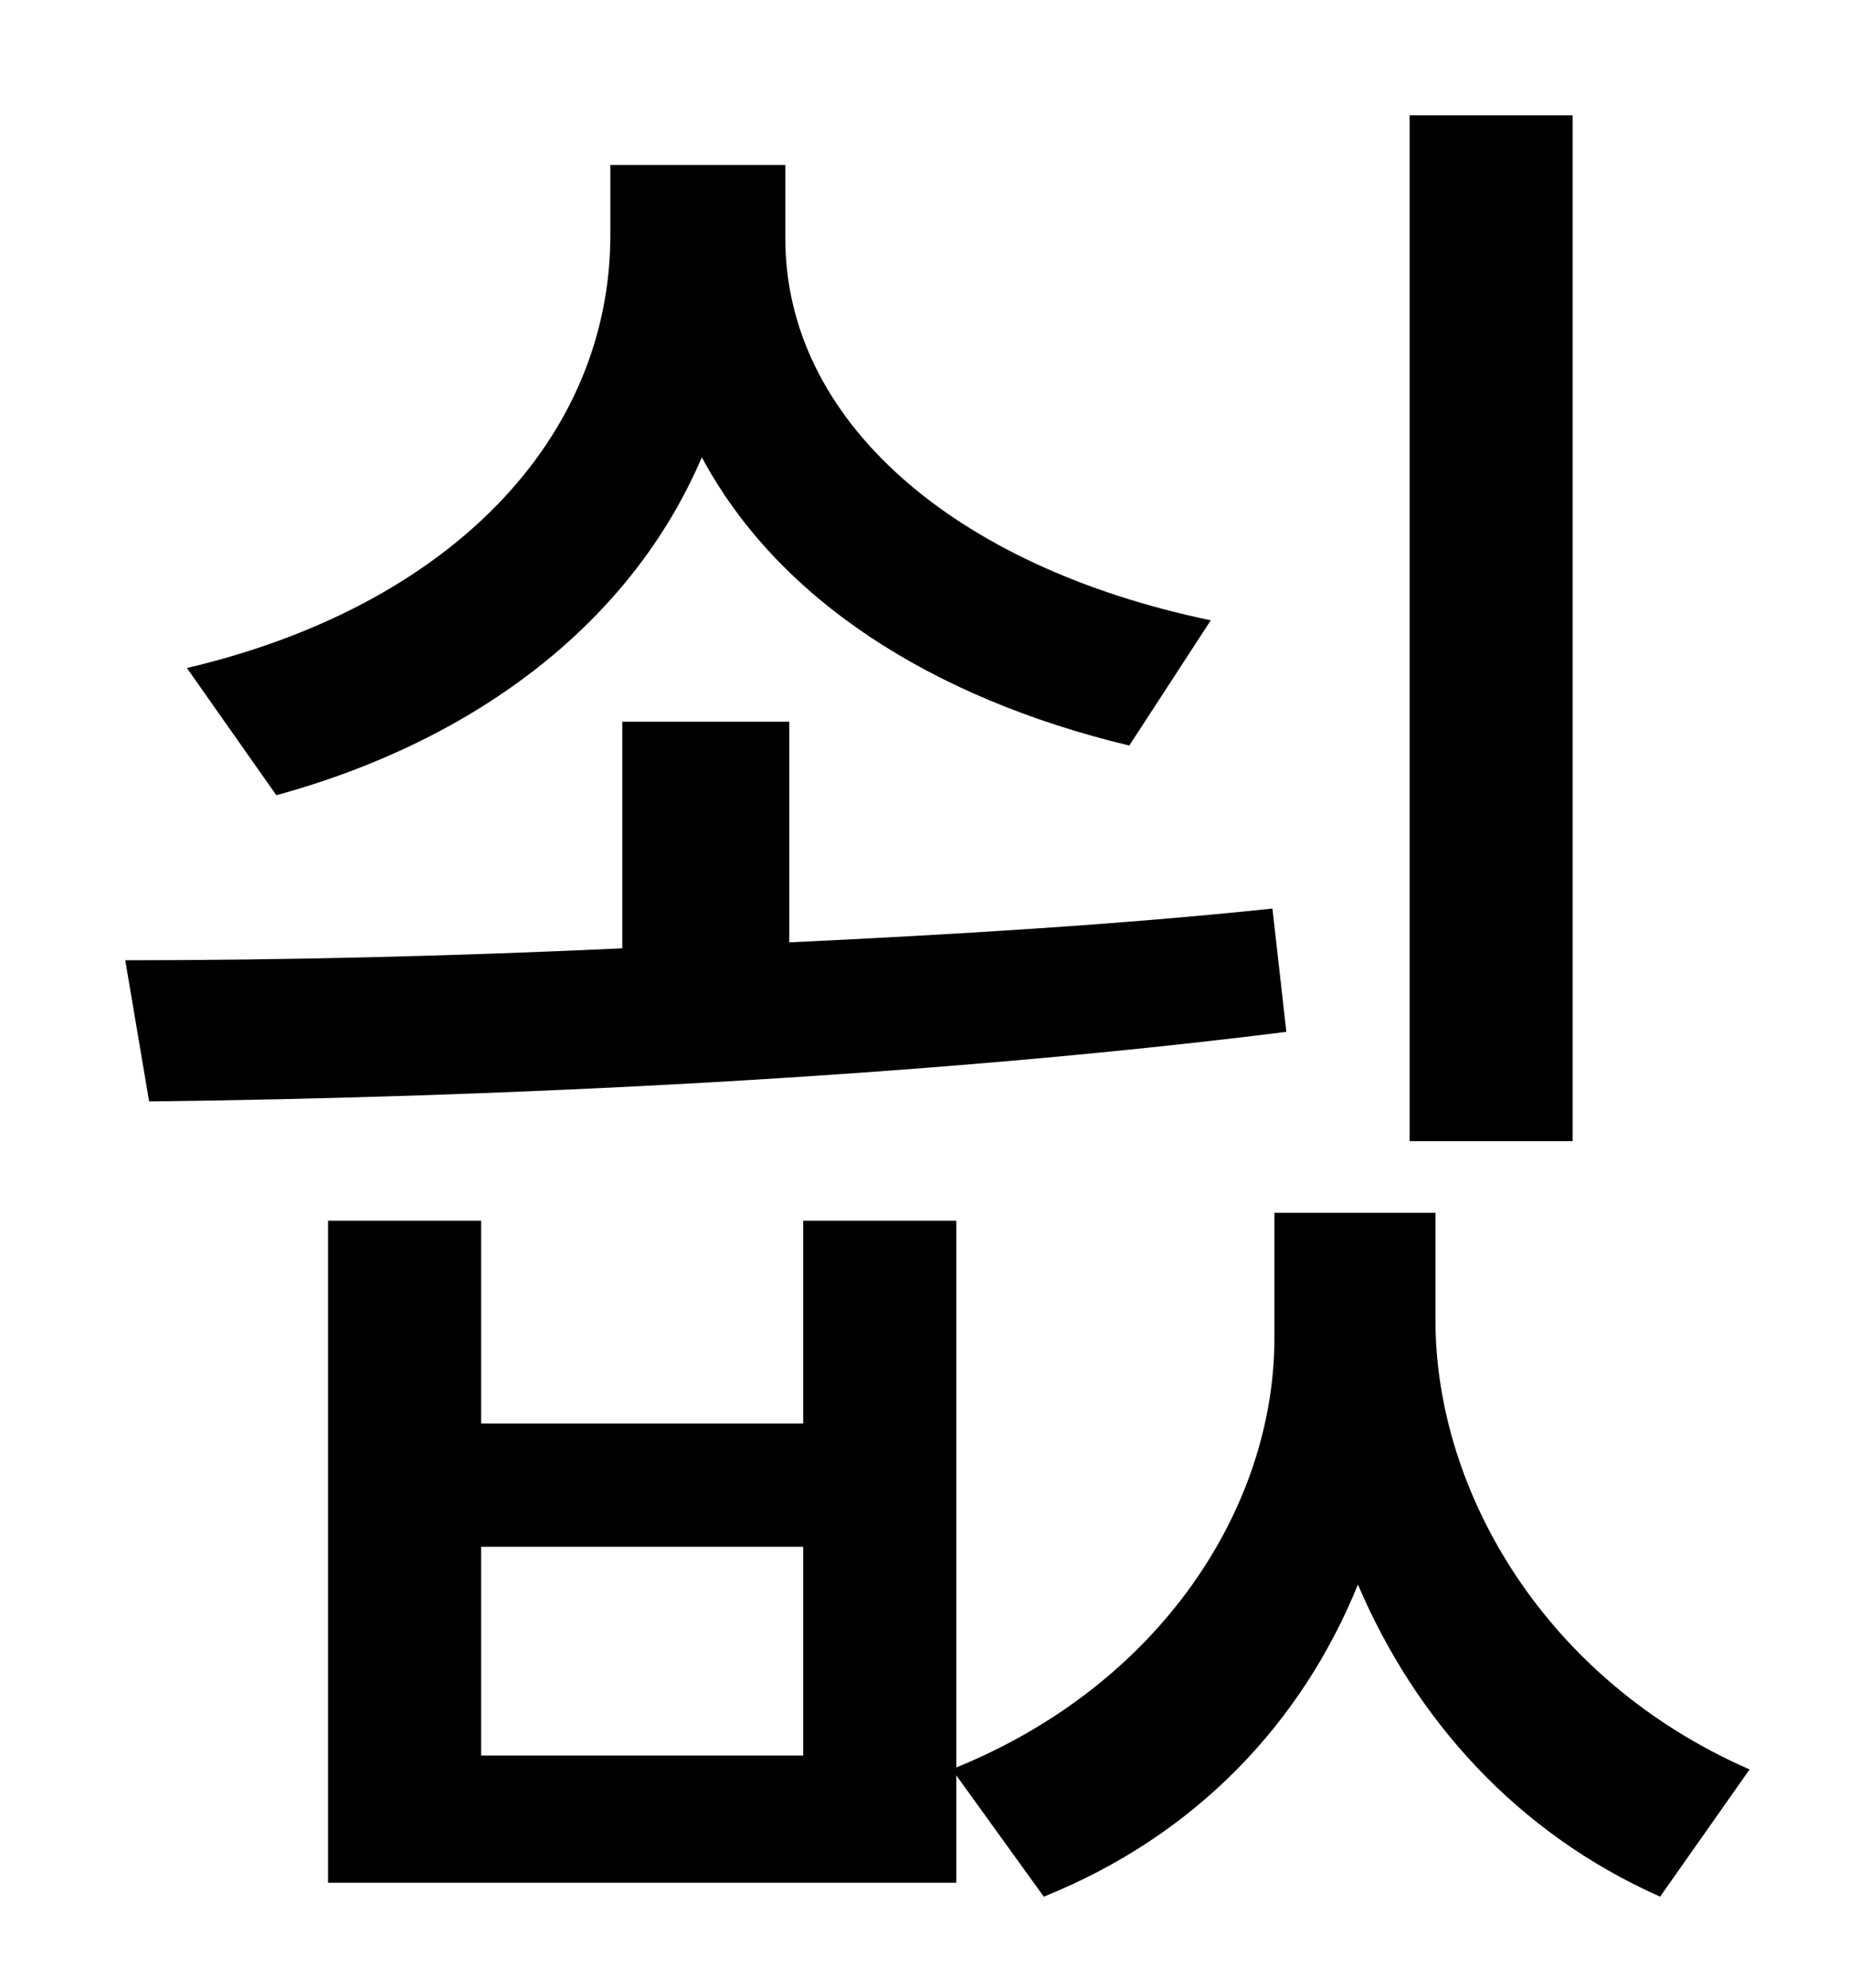 <?xml version="1.0" standalone="no"?>
<!DOCTYPE svg PUBLIC "-//W3C//DTD SVG 1.1//EN" "http://www.w3.org/Graphics/SVG/1.1/DTD/svg11.dtd" >
<svg xmlns="http://www.w3.org/2000/svg" xmlns:xlink="http://www.w3.org/1999/xlink" version="1.1" viewBox="-10 0 930 1000">
   <path fill="currentColor"
d="M781 58v516h-82v-516h82zM599 312l-41 63c-100 -24 -177 -74 -215 -145c-35 82 -112 142 -214 170l-45 -64c132 -31 213 -115 213 -218v-35h88v37c0 91 84 165 214 192zM630 457l7 62c-183 23 -398 33 -572 35l-12 -71c78 0 164 -2 250 -6v-114h84v111
c84 -4 167 -9 243 -17zM394 883v-105h-162v105h162zM712 610v54c0 86 55 181 158 226l-45 64c-72 -32 -123 -89 -152 -157c-28 69 -81 126 -158 157l-44 -61v54h-316v-333h77v102h162v-102h77v275c103 -42 160 -131 160 -216v-63h81z" />
</svg>
